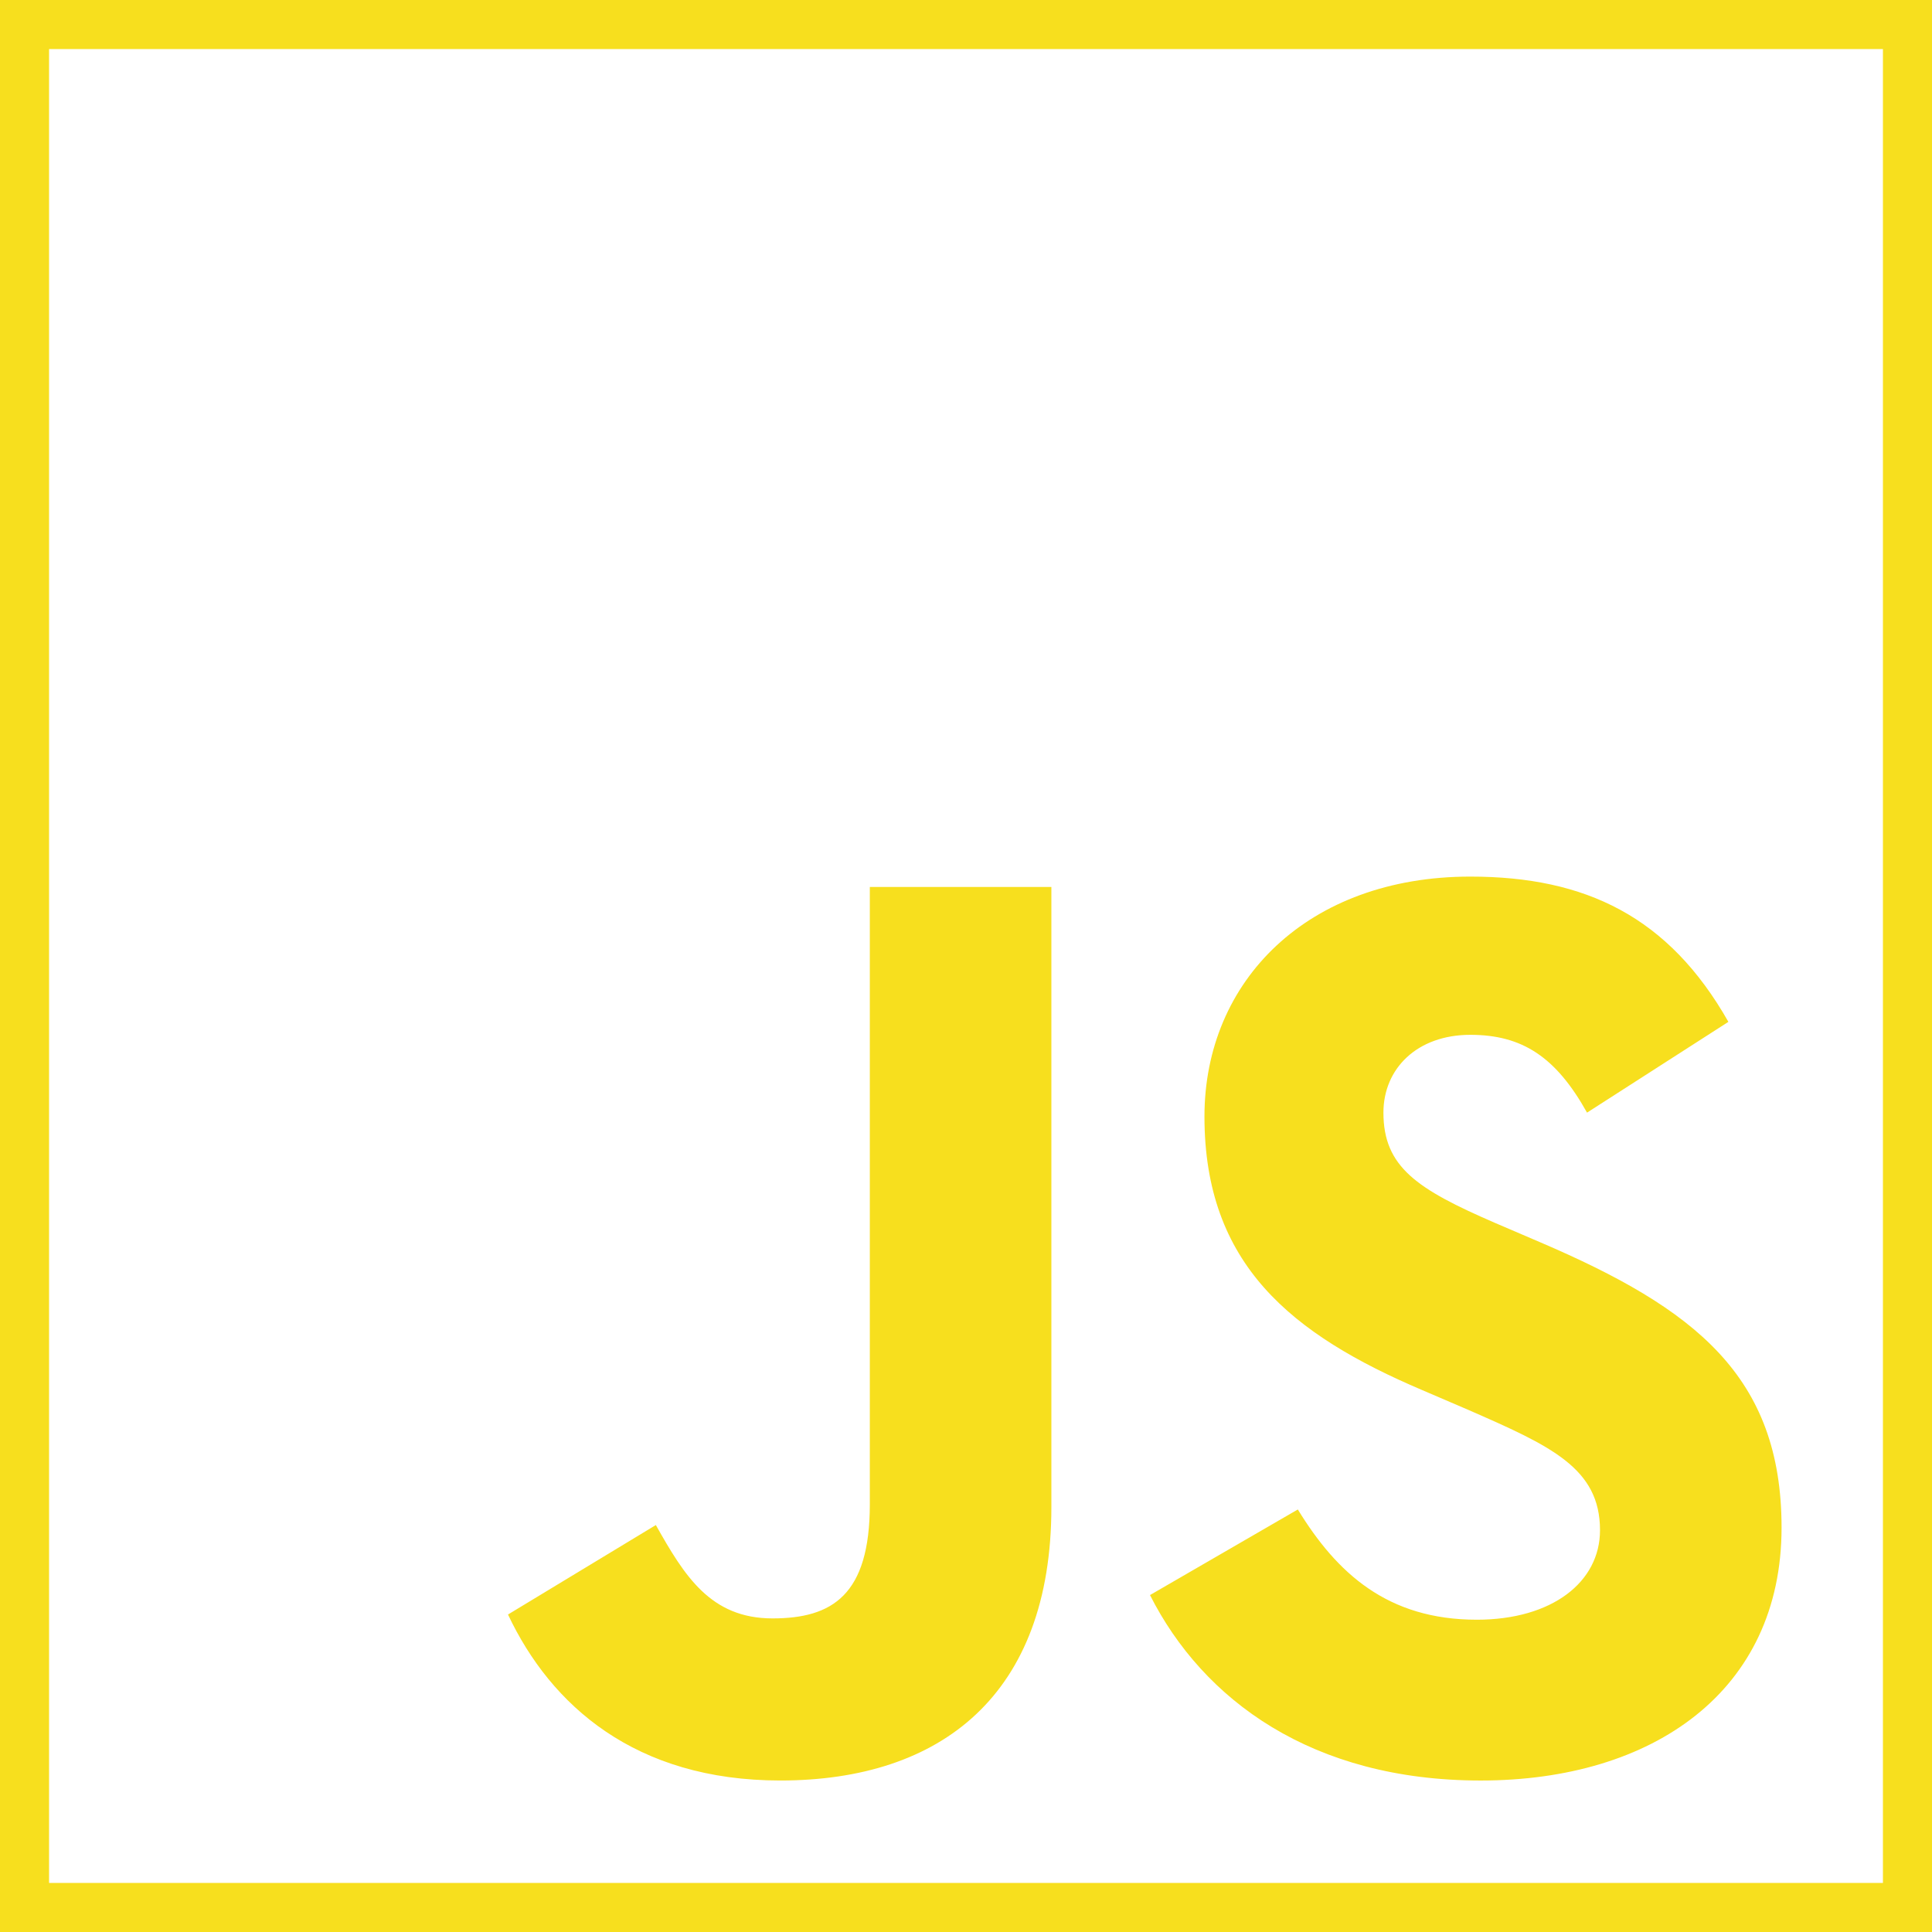 <svg xmlns="http://www.w3.org/2000/svg" width="630" height="630" fill="none"><g clip-path="url(#a)"><path stroke="#F7DF1E" stroke-width="16" d="M8 8h614v614H8z"/><path fill="#F7DF1E" d="m165.65 526.474 48.213-29.178c9.301 16.491 17.762 30.444 38.057 30.444 19.454 0 31.719-7.61 31.719-37.21v-201.3h59.204v202.137c0 61.32-35.944 89.232-88.385 89.232-47.362 0-74.853-24.529-88.808-54.13M375 520.13l48.206-27.911c12.69 20.723 29.183 35.947 58.362 35.947 24.531 0 40.173-12.265 40.173-29.181 0-20.299-16.068-27.489-43.135-39.326l-14.797-6.348c-42.715-18.181-71.05-41.017-71.05-89.227 0-44.404 33.831-78.238 86.695-78.238 37.637 0 64.702 13.111 84.153 47.366l-46.096 29.602c-10.15-18.183-21.142-25.372-38.057-25.372-17.339 0-28.335 10.995-28.335 25.372 0 17.762 10.996 24.952 36.367 35.948l14.8 6.343c50.325 21.569 78.66 43.557 78.66 93.034 0 53.287-41.866 82.465-98.11 82.465-54.976 0-90.5-26.218-107.836-60.474"/></g><defs><clipPath id="a"><path fill="#fff" d="M0 0h630v630H0z"/></clipPath></defs></svg>